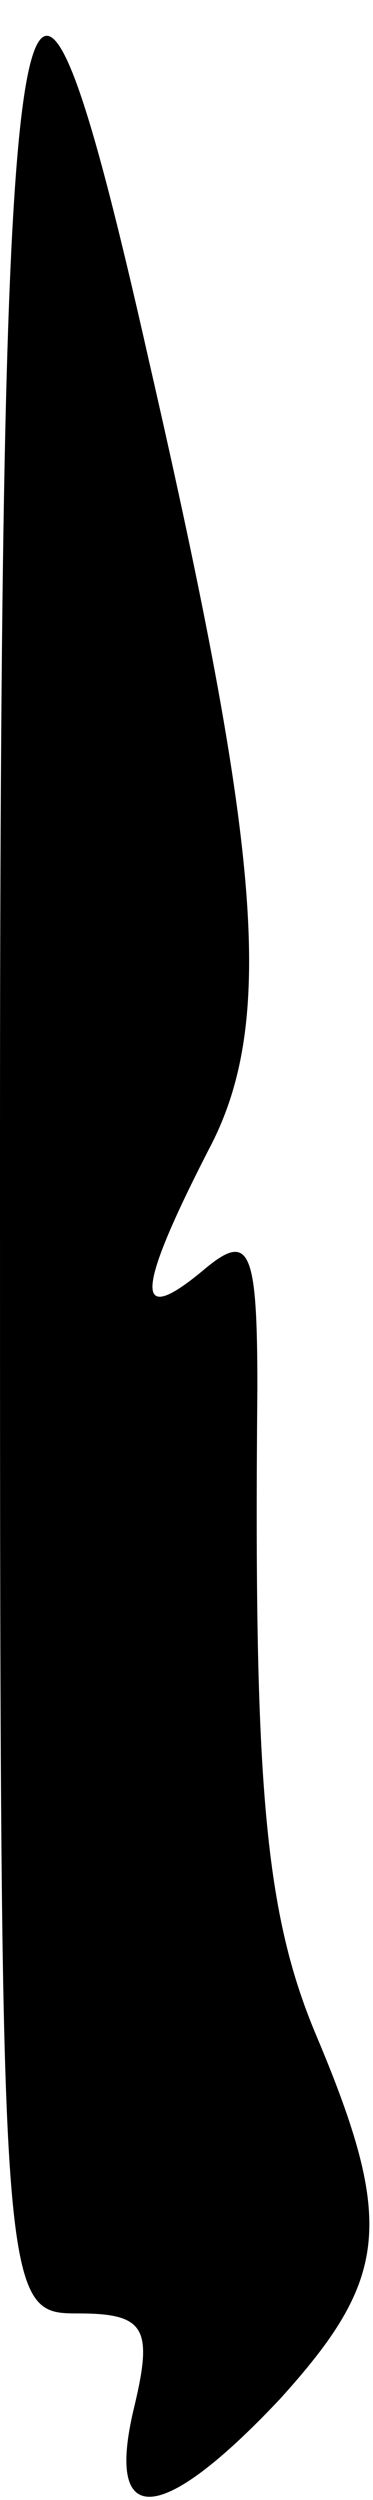 <?xml version="1.0" standalone="no"?>
<!DOCTYPE svg PUBLIC "-//W3C//DTD SVG 20010904//EN"
 "http://www.w3.org/TR/2001/REC-SVG-20010904/DTD/svg10.dtd">
<svg version="1.0" xmlns="http://www.w3.org/2000/svg"
 width="10pt" height="67pt" viewBox="0 0 10 67"
 preserveAspectRatio="xMidYMid meet">
<g transform="translate(0,67) scale(0.1,-0.1)"
fill="#000000" stroke="none">
<path fill="#000000" stroke="none" d="M0 362 c0 -311 0 -312 21 -312 18 0 20
-4 15 -25 -8 -33 7 -32 39 2 29 32 31 47 10 97 -14 33 -17 67 -16 174 0 37 -2
42 -14 32 -19 -16 -19 -7 1 32 18 34 14 80 -16 211 -34 151 -40 122 -40 -211z"/>
</g>
</svg>
